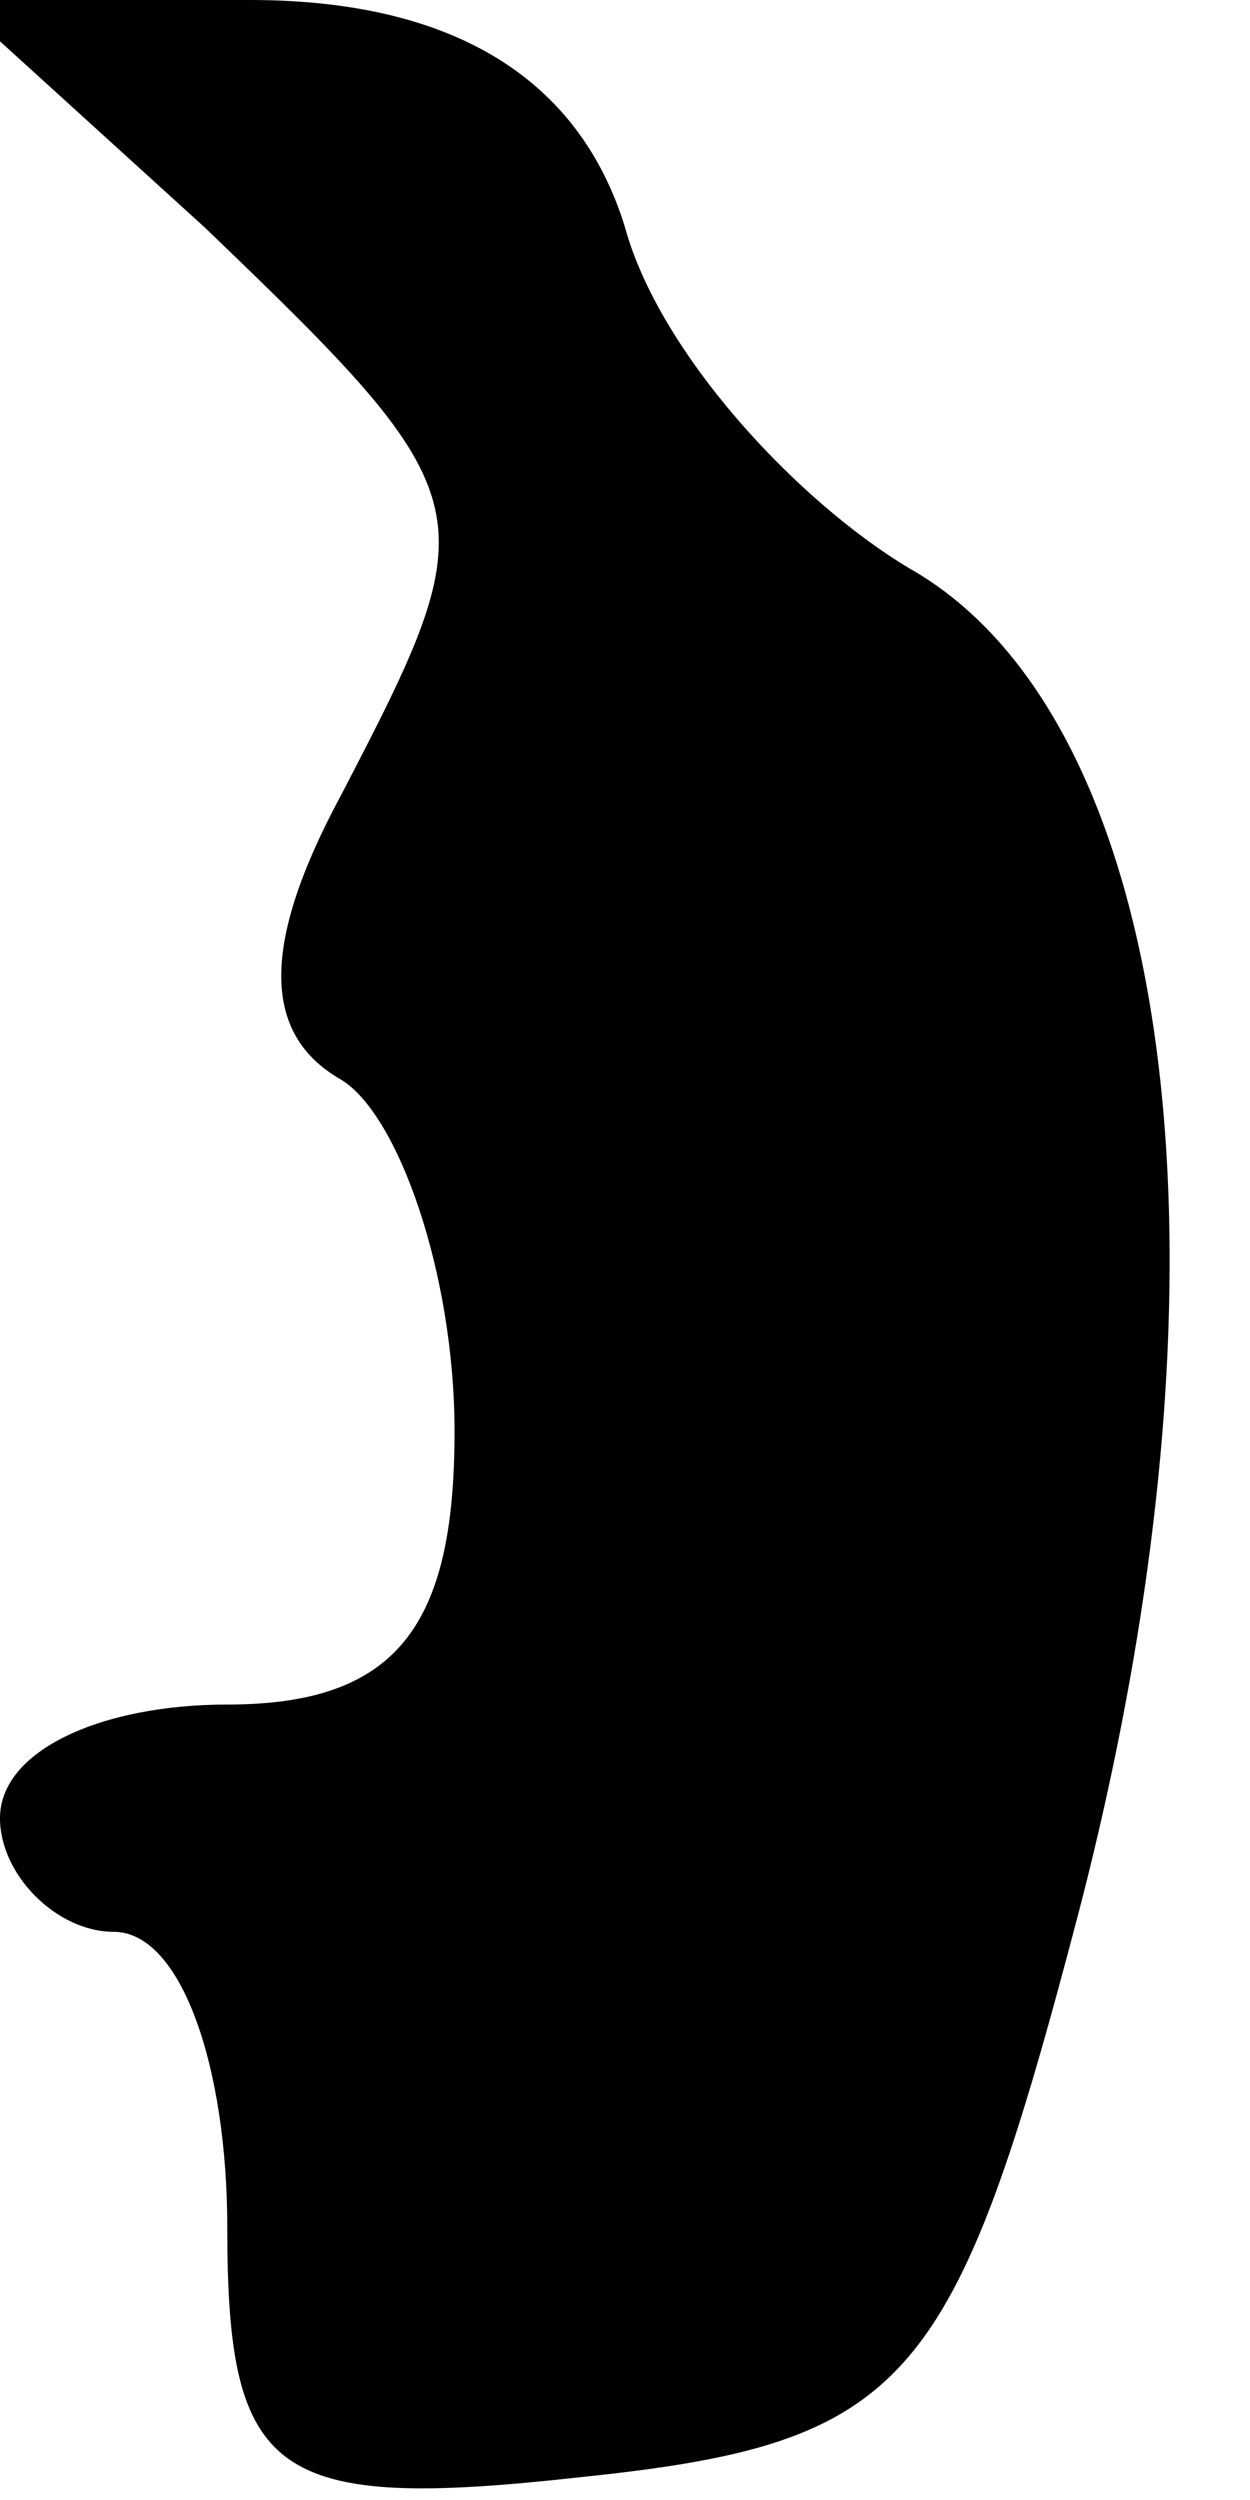 <?xml version="1.0" standalone="no"?>
<!DOCTYPE svg PUBLIC "-//W3C//DTD SVG 20010904//EN"
 "http://www.w3.org/TR/2001/REC-SVG-20010904/DTD/svg10.dtd">
<svg version="1.0" xmlns="http://www.w3.org/2000/svg"
 width="11pt" height="22pt" viewBox="0 0 11 22"
 preserveAspectRatio="xMidYMid meet">
<g transform="translate(0,22) scale(0.1,-0.1)"
fill="#000000" stroke="none">
<path fill="#000000" stroke="none" d="M18 200 c25 -24 25 -25 12 -50 -7 -13
-7 -21 0 -25 5 -3 10 -17 10 -31 0 -17 -5 -24 -20 -24 -11 0 -20 -4 -20 -10 0
-5 5 -10 10 -10 6 0 10 -12 10 -26 0 -22 4 -25 31 -22 29 3 33 8 44 50 15 58
8 105 -15 118 -10 6 -22 19 -25 30 -4 13 -15 20 -33 20 l-26 0 22 -20z"/>
</g>
</svg>
